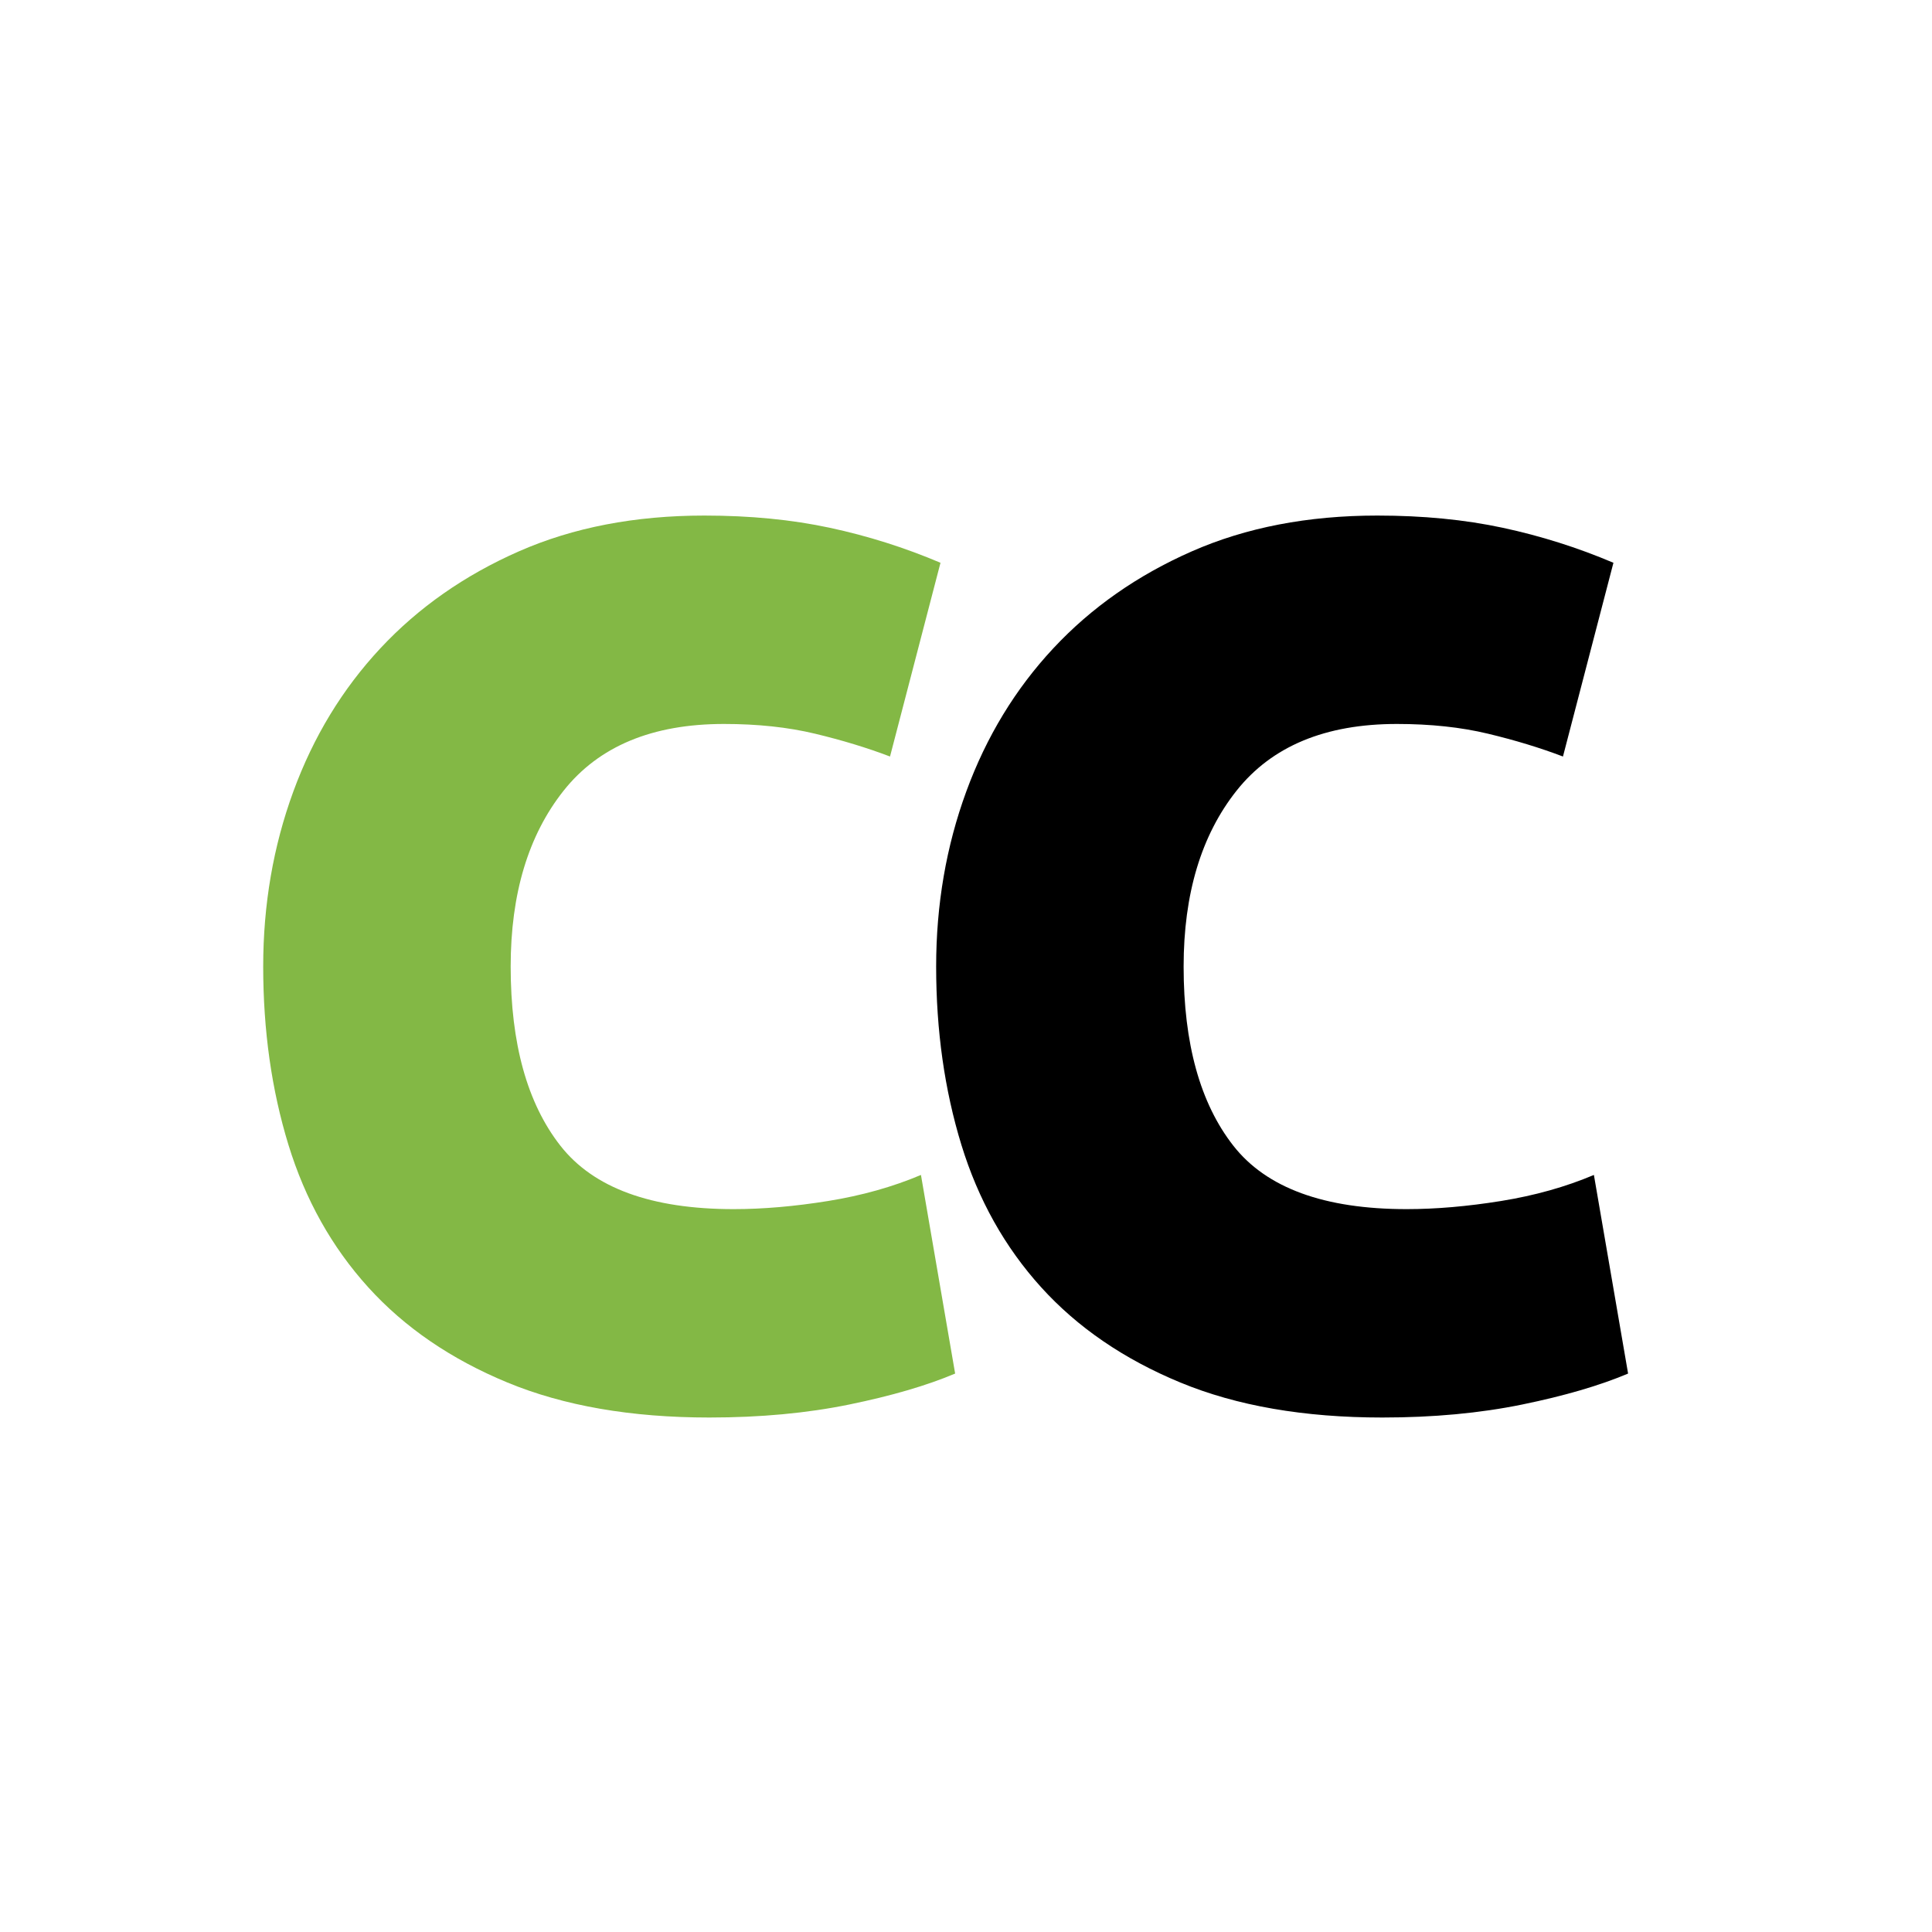 <?xml version="1.0" encoding="UTF-8" standalone="no"?>
<svg width="300px" height="300px" viewBox="0 0 300 300" version="1.1" xmlns="http://www.w3.org/2000/svg" xmlns:xlink="http://www.w3.org/1999/xlink" xmlns:sketch="http://www.bohemiancoding.com/sketch/ns">
    <title>Untitled 5</title>
    <description>Created with Sketch (http://www.bohemiancoding.com/sketch)</description>
    <defs></defs>
    <g id="Page-1" stroke="none" stroke-width="1" fill="none" fill-rule="evenodd" sketch:type="MSPage">
        <g id="Rectangle-1-+-c-+-c" sketch:type="MSLayerGroup">
            <rect id="Rectangle-1" fill="#FFFFFF" sketch:type="MSShapeGroup" x="0" y="0" width="300" height="300"></rect>
            <g id="c-+-c" transform="translate(40.449, 80.056)" sketch:type="MSShapeGroup">
                <path d="M0.421,70.028 C0.421,60.421 1.98,51.362 5.098,42.851 C8.216,34.34 12.725,26.924 18.624,20.604 C24.523,14.284 31.685,9.27 40.112,5.562 C48.539,1.854 58.146,0 68.933,0 C76.011,0 82.5,0.632 88.399,1.896 C94.298,3.16 100.028,4.972 105.59,7.331 L97.753,37.416 C94.213,36.067 90.337,34.888 86.124,33.876 C81.91,32.865 77.191,32.36 71.966,32.36 C60.843,32.36 52.542,35.815 47.065,42.725 C41.587,49.635 38.848,58.736 38.848,70.028 C38.848,81.994 41.419,91.264 46.559,97.837 C51.699,104.41 60.674,107.697 73.483,107.697 C78.034,107.697 82.921,107.275 88.146,106.433 C93.371,105.59 98.174,104.242 102.556,102.388 L107.865,133.23 C103.483,135.084 98.006,136.685 91.433,138.034 C84.86,139.382 77.612,140.056 69.691,140.056 C57.556,140.056 47.107,138.244 38.343,134.621 C29.579,130.997 22.374,126.067 16.728,119.831 C11.081,113.595 6.952,106.222 4.34,97.711 C1.728,89.199 0.421,79.972 0.421,70.028 L0.421,70.028 Z" id="c" fill="#83B845"></path>
                <path d="M104.916,70.028 C104.916,60.421 106.475,51.362 109.593,42.851 C112.711,34.34 117.219,26.924 123.118,20.604 C129.017,14.284 136.18,9.27 144.607,5.562 C153.034,1.854 162.64,0 173.427,0 C180.506,0 186.994,0.632 192.893,1.896 C198.792,3.16 204.522,4.972 210.084,7.331 L202.247,37.416 C198.708,36.067 194.831,34.888 190.618,33.876 C186.404,32.865 181.685,32.36 176.461,32.36 C165.337,32.36 157.037,35.815 151.559,42.725 C146.081,49.635 143.343,58.736 143.343,70.028 C143.343,81.994 145.913,91.264 151.053,97.837 C156.194,104.41 165.168,107.697 177.978,107.697 C182.528,107.697 187.416,107.275 192.64,106.433 C197.865,105.59 202.669,104.242 207.051,102.388 L212.36,133.23 C207.978,135.084 202.5,136.685 195.927,138.034 C189.354,139.382 182.107,140.056 174.185,140.056 C162.051,140.056 151.601,138.244 142.837,134.621 C134.073,130.997 126.868,126.067 121.222,119.831 C115.576,113.595 111.447,106.222 108.834,97.711 C106.222,89.199 104.916,79.972 104.916,70.028 L104.916,70.028 Z" id="c" fill="#000000"></path>
            </g>
        </g>
    </g>
</svg>